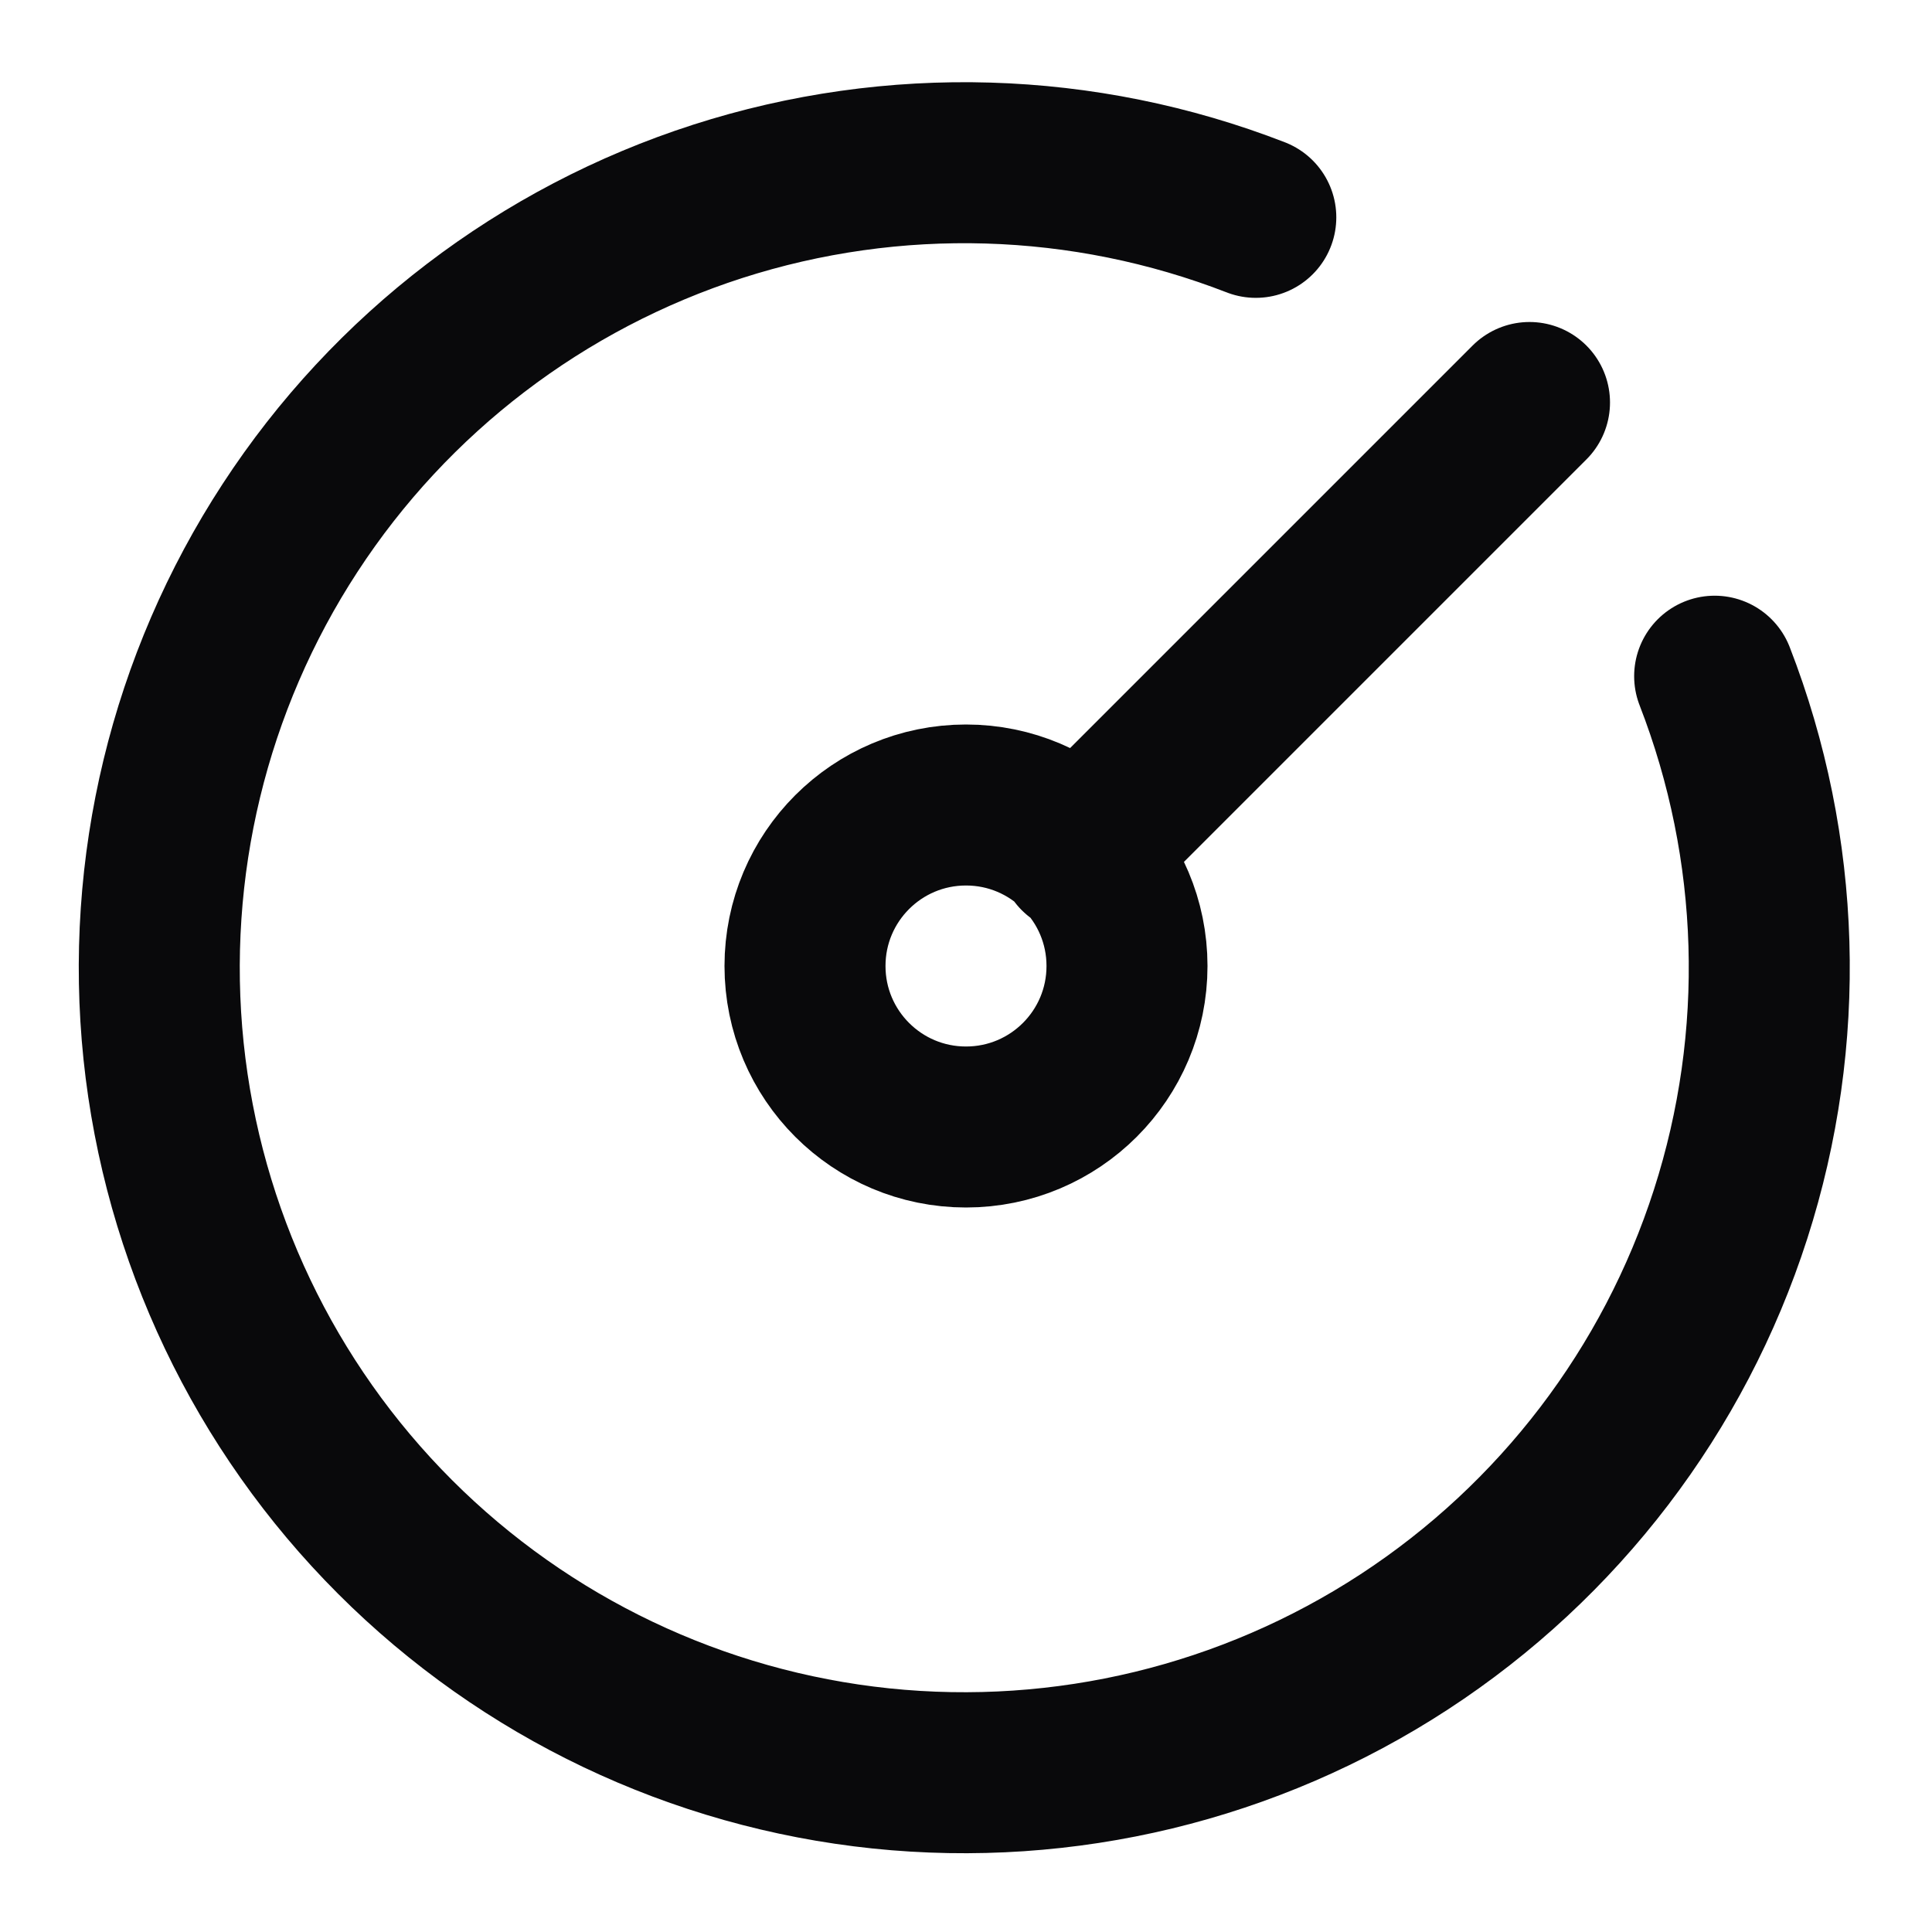 <svg width="24" height="24" viewBox="0 0 24 24" fill="none" xmlns="http://www.w3.org/2000/svg">
<path d="M15.6 2.7C13.461 1.869 11.101 1.799 8.917 2.501C6.733 3.204 4.856 4.636 3.603 6.558C2.349 8.48 1.795 10.774 2.032 13.057C2.27 15.339 3.285 17.47 4.907 19.092C6.53 20.715 8.661 21.73 10.943 21.968C13.226 22.205 15.52 21.651 17.442 20.397C19.364 19.143 20.796 17.267 21.498 15.083C22.201 12.898 22.131 10.539 21.3 8.4M13.4 10.6L19 5M14 12C14 13.105 13.105 14 12 14C10.895 14 10 13.105 10 12C10 10.895 10.895 10 12 10C13.105 10 14 10.895 14 12Z" stroke="#09090B" stroke-width="2" stroke-linecap="round" stroke-linejoin="round"/>
</svg>
